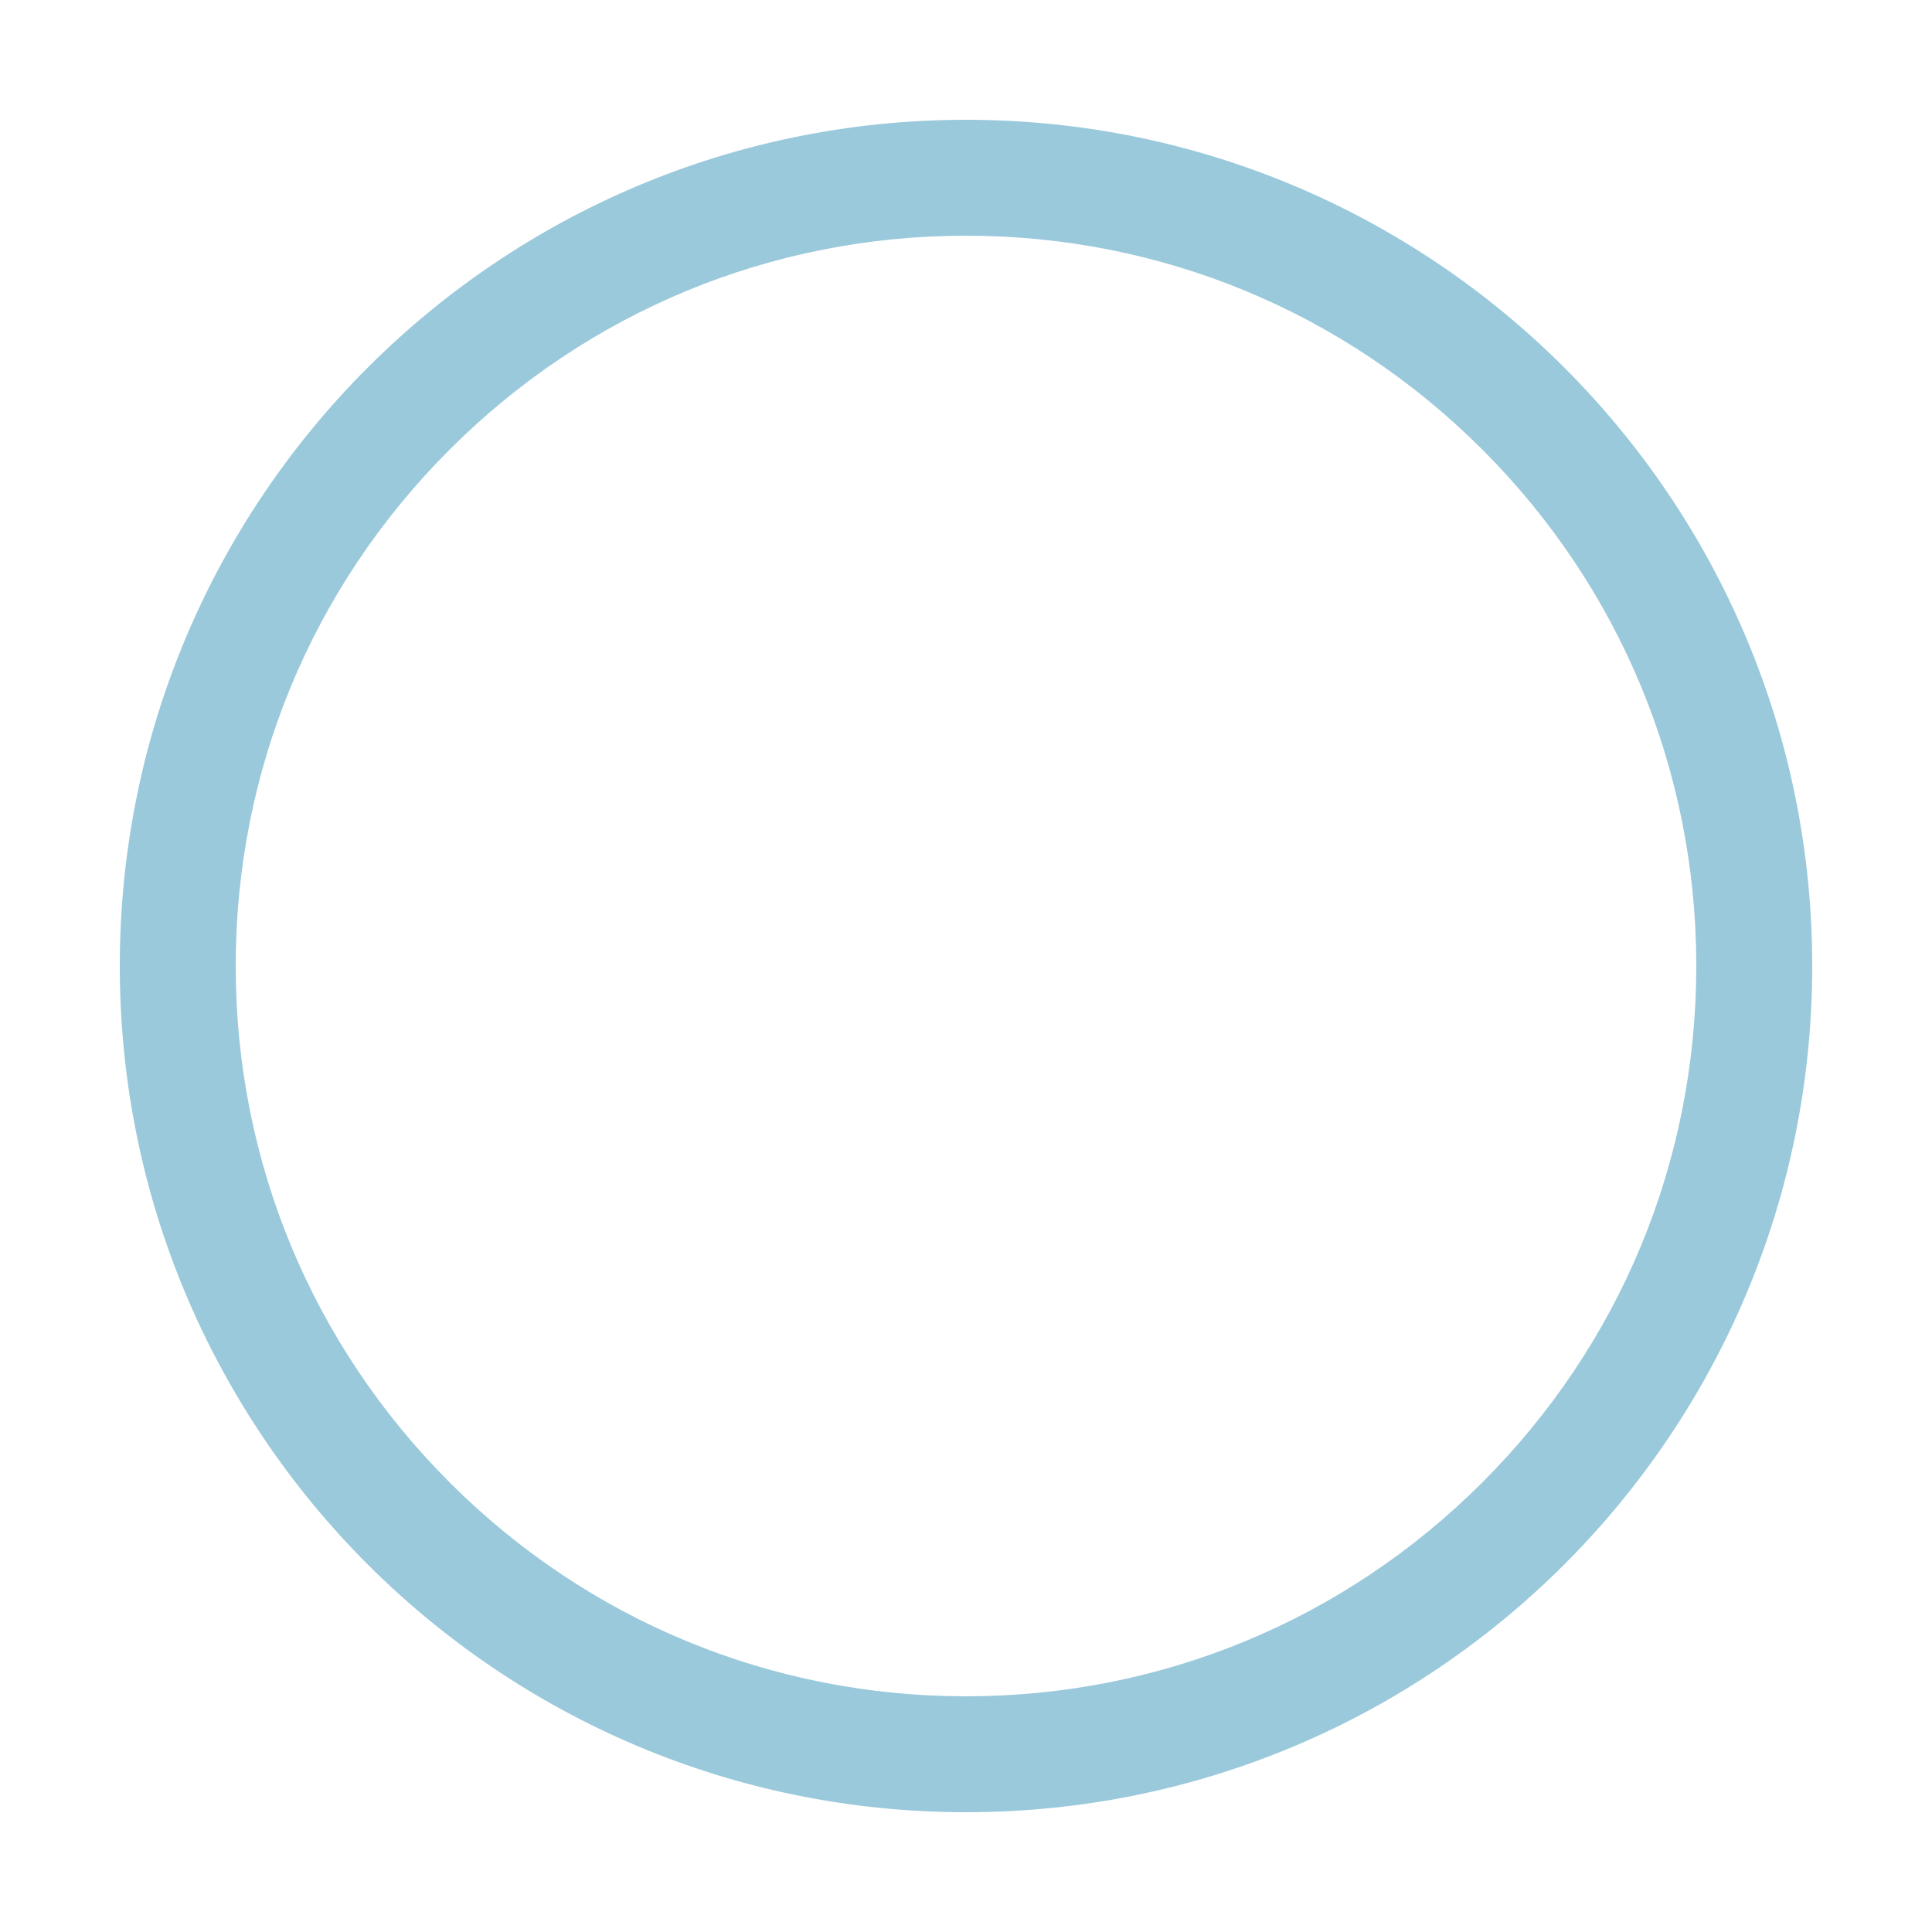 <?xml version="1.0" encoding="utf-8"?>
<!-- Generator: Adobe Illustrator 25.3.1, SVG Export Plug-In . SVG Version: 6.00 Build 0)  -->
<svg version="1.1" id="Layer_1" xmlns="http://www.w3.org/2000/svg" xmlns:xlink="http://www.w3.org/1999/xlink" x="0px" y="0px"
	 viewBox="0 0 500 500" style="enable-background:new 0 0 500 500;" xml:space="preserve">
<style type="text/css">
	.st0{fill:#9AC9DB;}
</style>
<g>
	<path class="st0" d="M250,61c50.48,0,97.95,19.66,133.64,55.36S439,199.52,439,250s-19.66,97.95-55.36,133.64S300.48,439,250,439
		s-97.95-19.66-133.64-55.36S61,300.48,61,250s19.66-97.95,55.36-133.64S199.52,61,250,61 M250,31C129.05,31,31,129.05,31,250
		s98.05,219,219,219s219-98.05,219-219S370.95,31,250,31L250,31z"/>
</g>
</svg>

